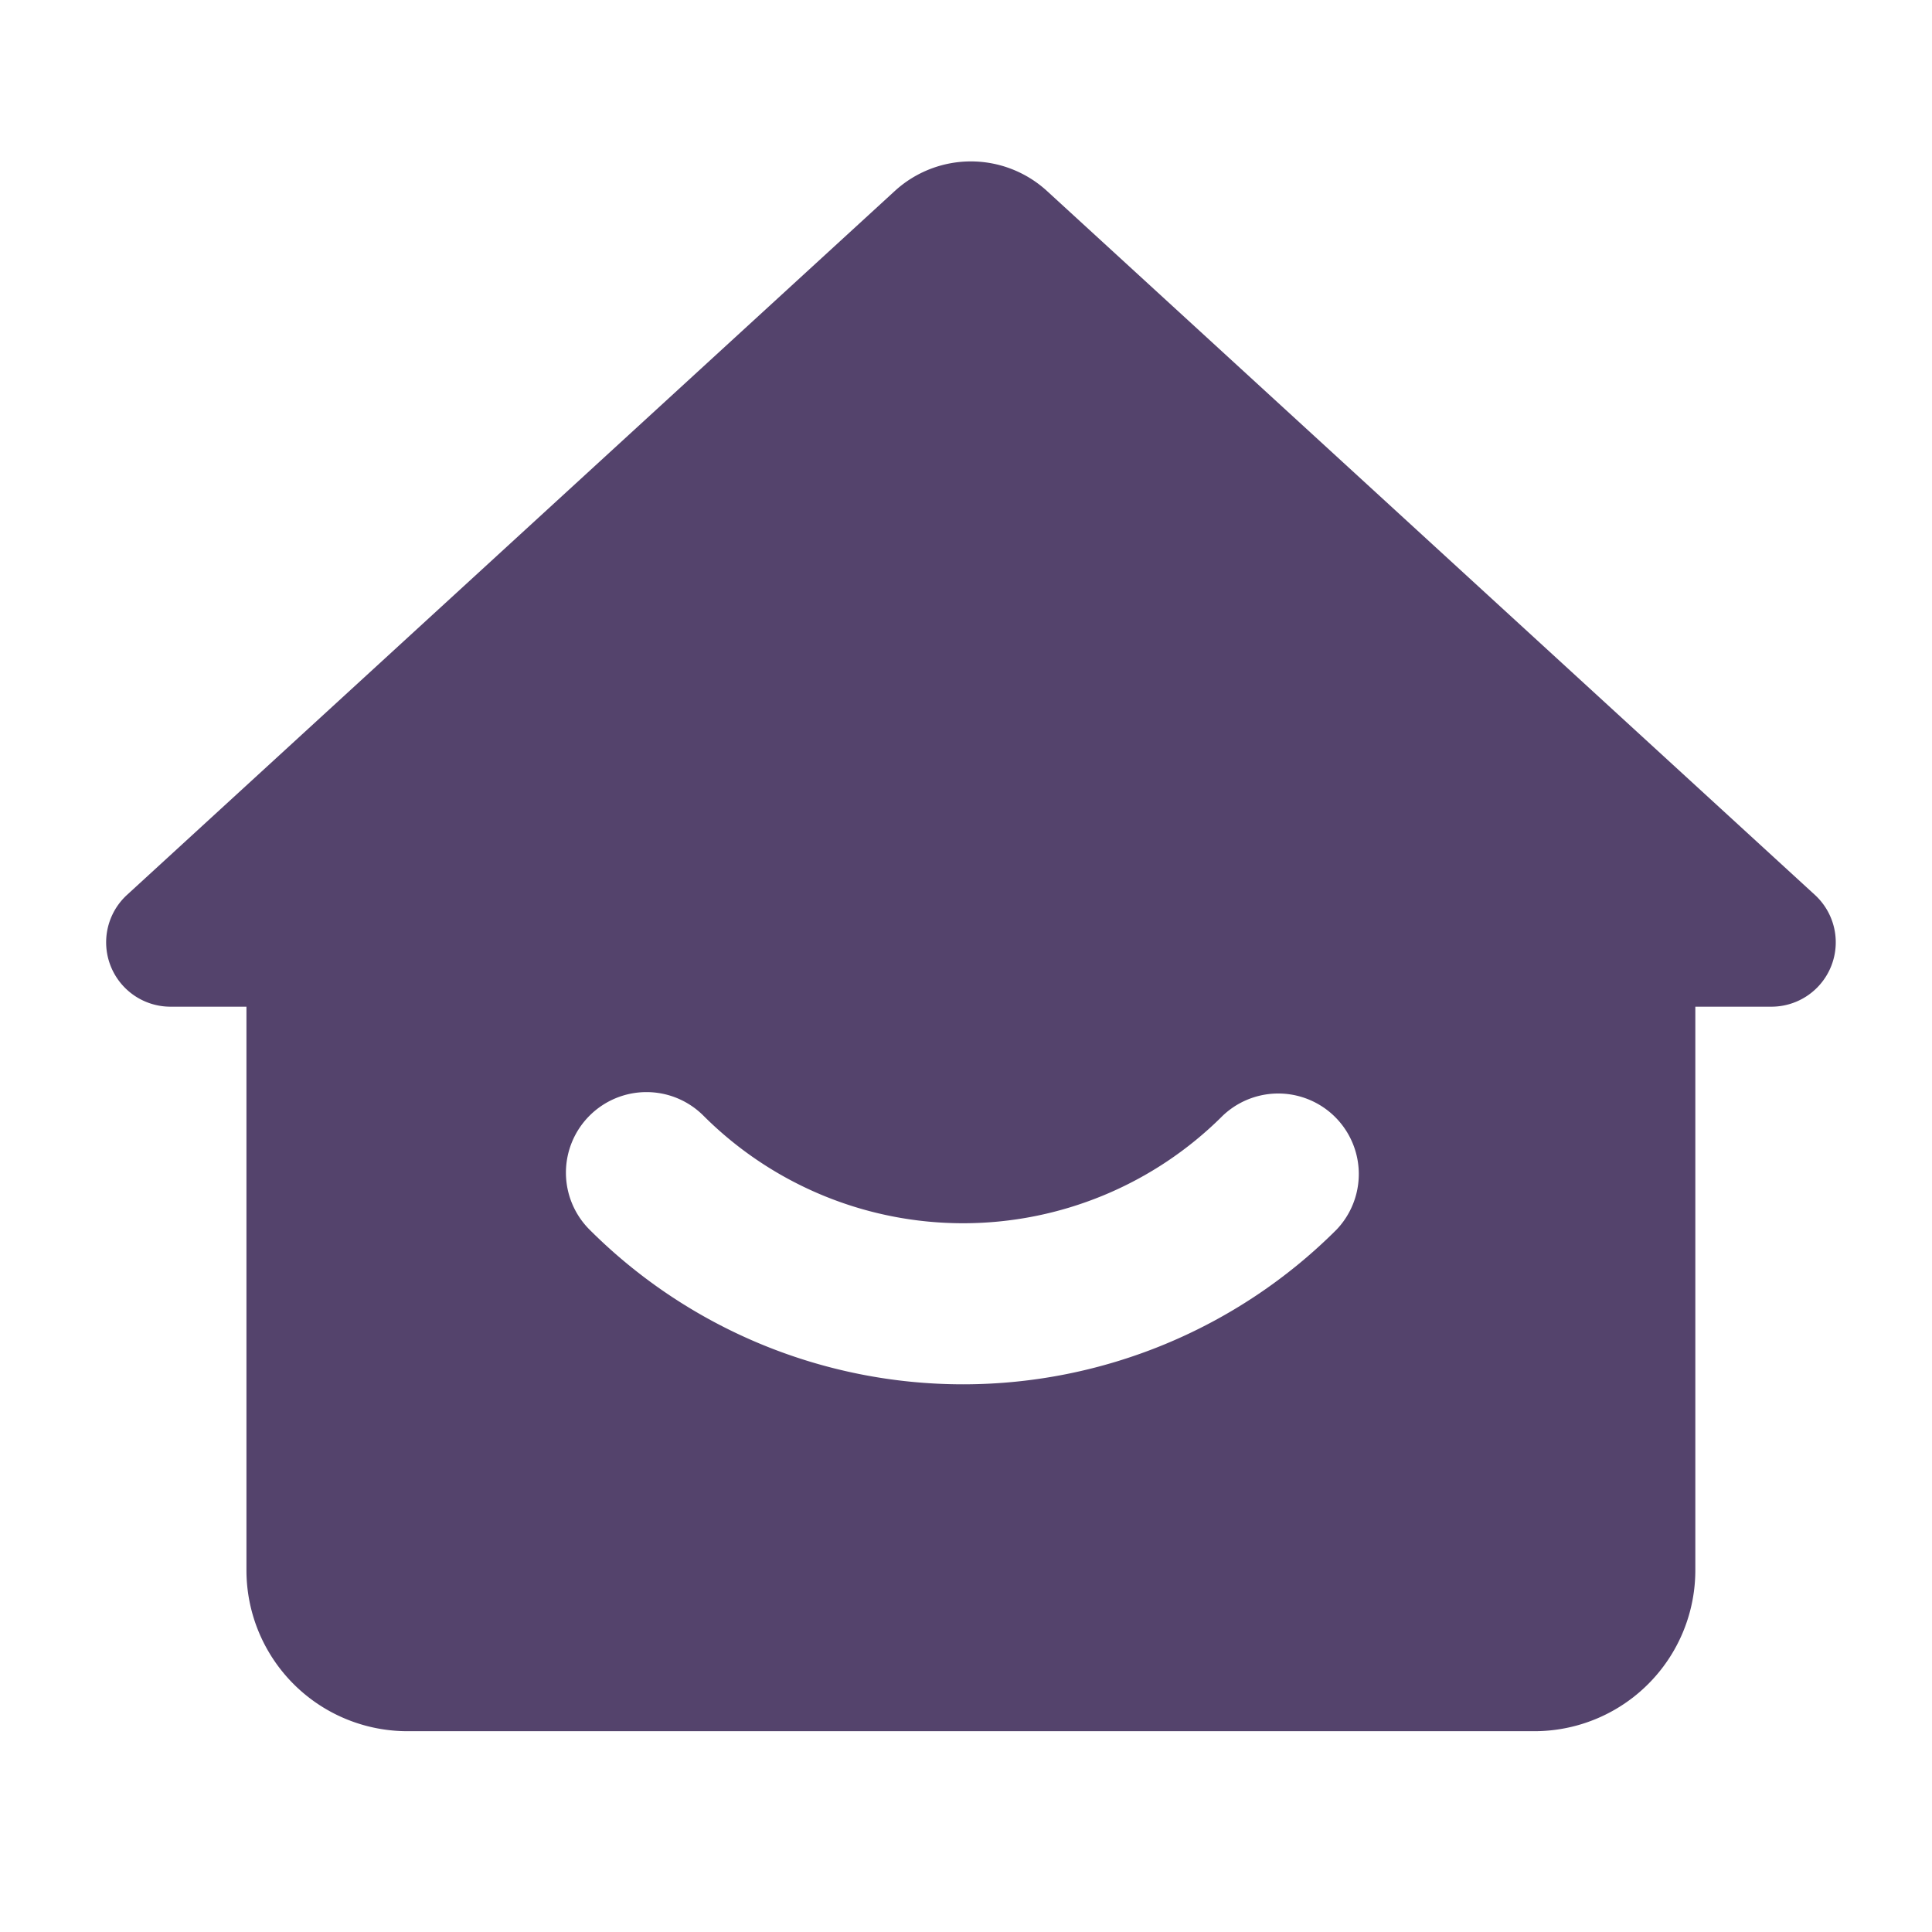 <?xml version="1.0" standalone="no"?><!DOCTYPE svg PUBLIC "-//W3C//DTD SVG 1.1//EN" "http://www.w3.org/Graphics/SVG/1.1/DTD/svg11.dtd"><svg class="icon" width="14px" height="14.00px" viewBox="0 0 1024 1024" version="1.1" xmlns="http://www.w3.org/2000/svg"><path d="M554.944 101.248l406.976 373.056a34.112 34.112 0 0 1-23.04 59.264h-40.32v298.624a85.312 85.312 0 0 1-85.312 85.376H215.936a85.312 85.312 0 0 1-85.312-85.376V533.568h-40.256a34.112 34.112 0 0 1-23.04-59.264L474.24 101.248a59.712 59.712 0 0 1 80.704 0zM312.448 591.36a42.688 42.688 0 0 0 0 60.352 280 280 0 0 0 395.968 0 42.688 42.688 0 0 0-60.352-60.352 194.624 194.624 0 0 1-275.2 0 42.688 42.688 0 0 0-60.416 0z" fill="#54436C" /></svg>